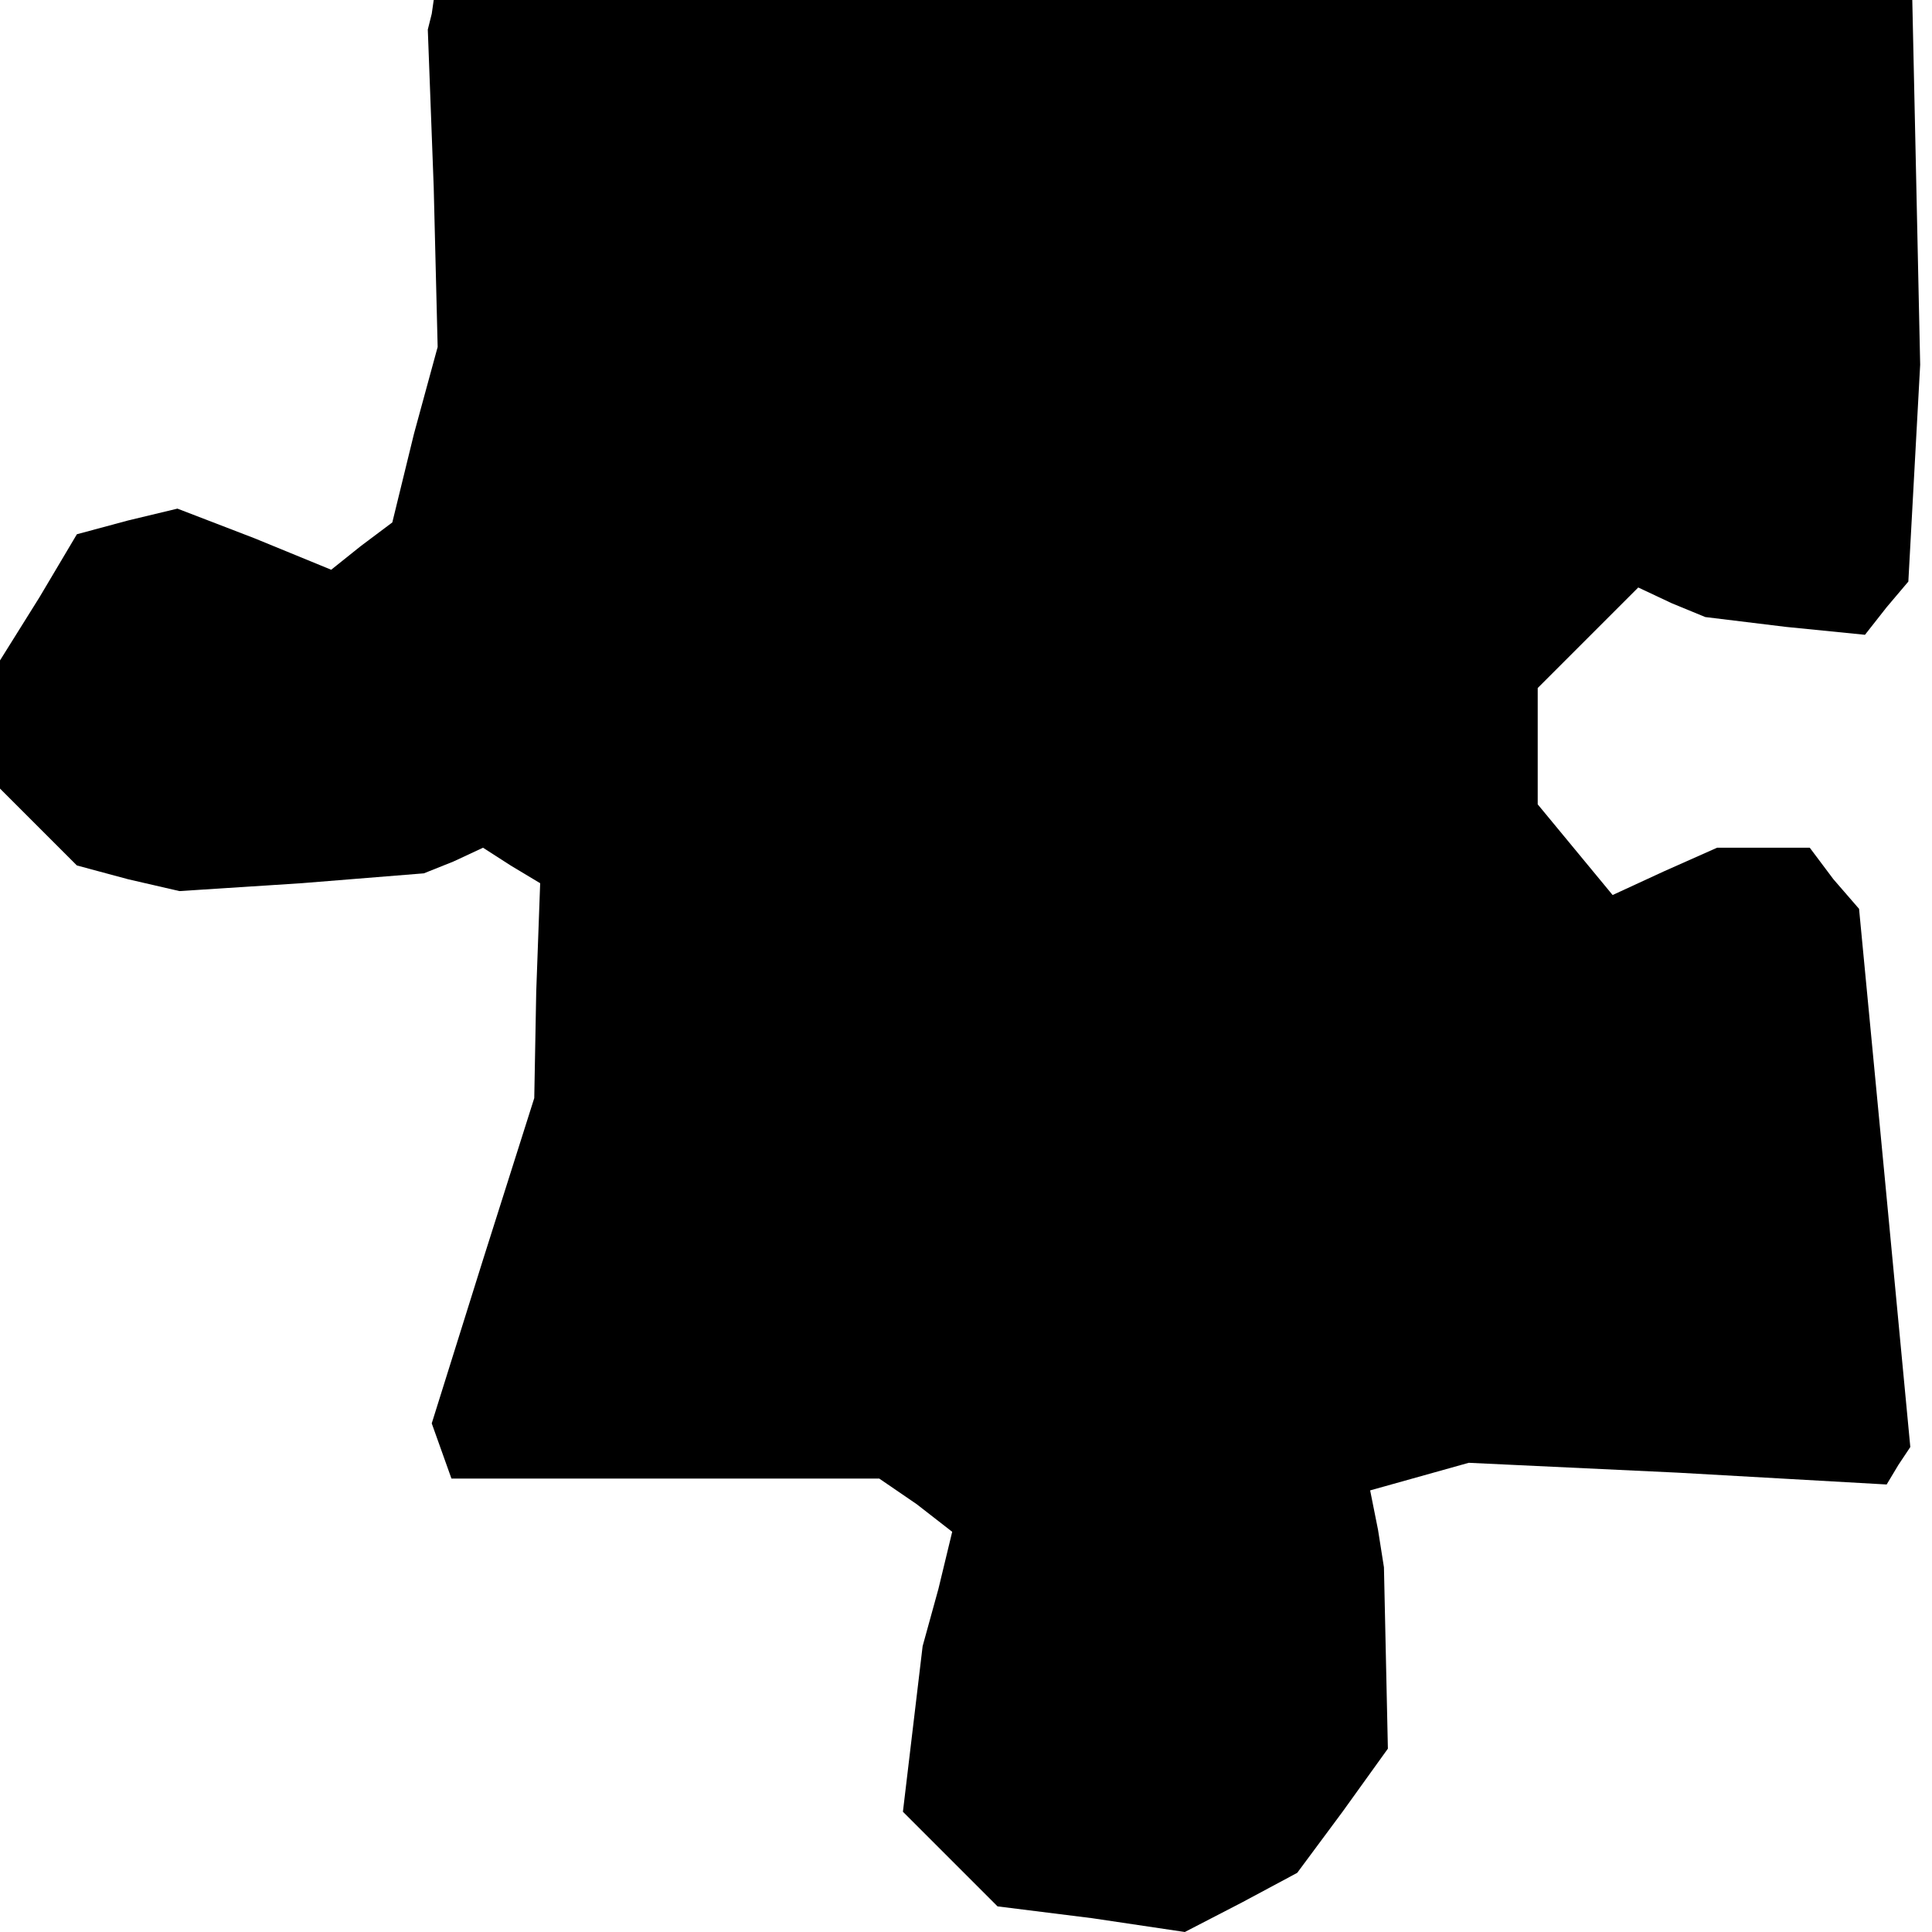 <?xml version="1.0" standalone="no"?>
<!DOCTYPE svg PUBLIC "-//W3C//DTD SVG 20010904//EN"
 "http://www.w3.org/TR/2001/REC-SVG-20010904/DTD/svg10.dtd">
<svg version="1.0" xmlns="http://www.w3.org/2000/svg"
 width="98pt" height="98pt" viewBox="0 0 98 98"
 preserveAspectRatio="xMidYMid meet">
<g transform="translate(0,98) scale(0.1,-0.1)"
fill="#000000" stroke="none">
<path d="M219 973 l-2 -8 3 -80 2 -81 -12 -44 -11 -45 -16 -12 -15 -12 -39 16
-39 15 -25 -6 -26 -7 -19 -32 -20 -32 0 -32 0 -33 20 -20 19 -19 26 -7 26 -6
62 4 62 5 15 6 15 7 14 -9 15 -9 -2 -55 -1 -54 -26 -82 -26 -83 5 -14 5 -14
109 0 108 0 19 -13 18 -14 -7 -29 -8 -29 -5 -42 -5 -42 24 -24 24 -24 48 -6
47 -7 29 15 28 15 23 31 23 32 -1 46 -1 46 -3 19 -4 20 25 7 25 7 106 -5 106
-6 6 10 6 9 -13 137 -13 136 -13 15 -12 16 -24 0 -23 0 -27 -12 -26 -12 -19
23 -19 23 0 30 0 29 25 25 26 26 17 -8 17 -7 41 -5 40 -4 11 14 11 13 3 55 3
55 -2 93 -2 92 -375 0 -375 0 -1 -7z"/>
</g>
</svg>
